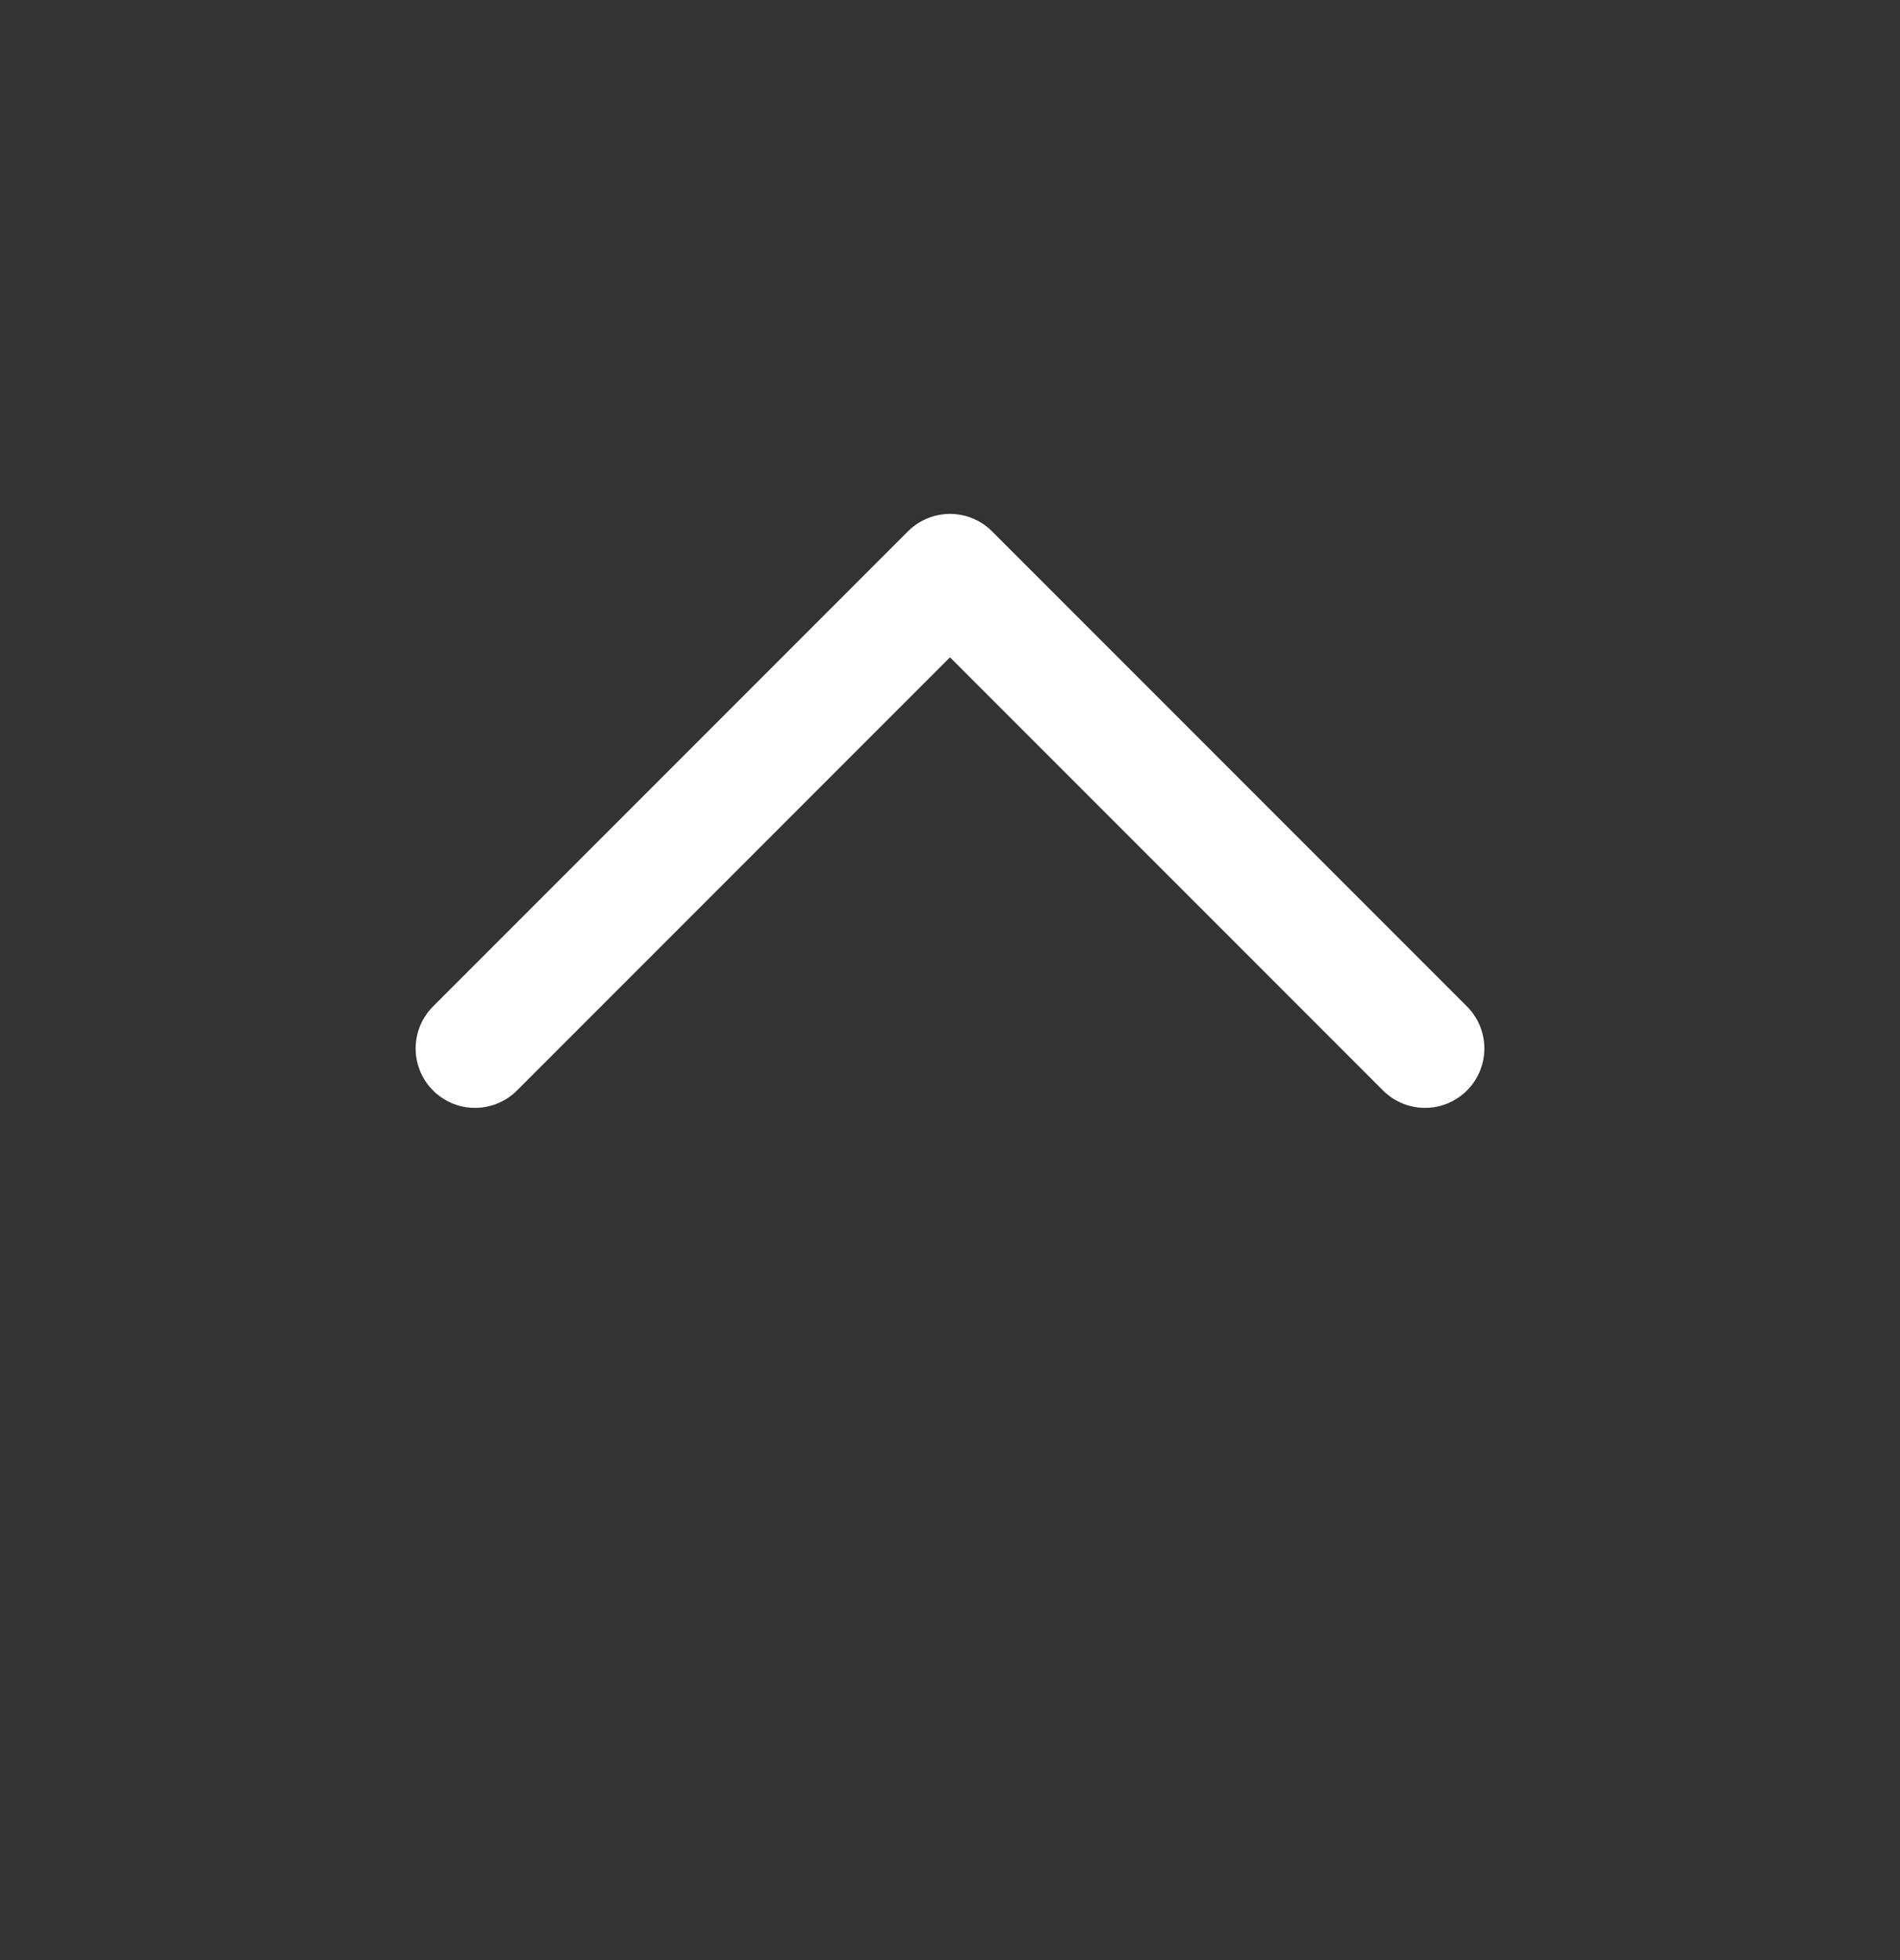 <svg width="32" height="33" viewBox="0 0 32 33" fill="none" xmlns="http://www.w3.org/2000/svg">
<rect x="0" y="0" width="32" height="33" fill="#333333" stroke="none"/>
<path d="M24 17.652L16 9.652L8 17.652" stroke="white" stroke-width="2" stroke-linecap="round" stroke-linejoin="round"/>
</svg>
